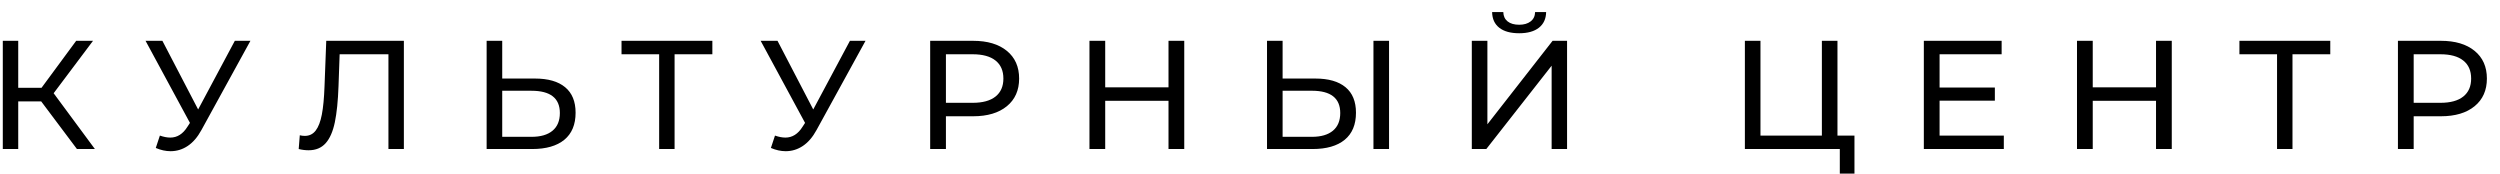 <svg width="144" height="10" viewBox="0 0 144 10" fill="none" xmlns="http://www.w3.org/2000/svg">
<path d="M2.374 5.842H1.05V8.584H0.161V2.352H1.05V5.058H2.392L4.387 2.352H5.357L3.09 5.37L5.466 8.584H4.432L2.374 5.842V5.842ZM14.424 2.352L11.603 7.489C11.379 7.899 11.116 8.205 10.814 8.406C10.512 8.608 10.182 8.709 9.826 8.709C9.547 8.709 9.263 8.647 8.973 8.522L9.209 7.81C9.433 7.887 9.632 7.925 9.808 7.925C10.207 7.925 10.536 7.718 10.796 7.302L10.941 7.079L8.384 2.351H9.354L11.413 6.305L13.526 2.351H14.424L14.424 2.352ZM23.263 2.352V8.584H22.374V3.126H19.563L19.499 4.951C19.469 5.812 19.398 6.51 19.286 7.044C19.174 7.578 18.998 7.98 18.756 8.25C18.514 8.52 18.187 8.655 17.776 8.655C17.589 8.655 17.398 8.632 17.205 8.584L17.268 7.792C17.365 7.816 17.462 7.827 17.559 7.827C17.819 7.827 18.027 7.725 18.184 7.52C18.342 7.315 18.459 7.008 18.538 6.599C18.617 6.189 18.668 5.649 18.692 4.978L18.792 2.352H23.263H23.263ZM30.815 4.524C31.57 4.524 32.149 4.69 32.551 5.023C32.953 5.355 33.154 5.845 33.154 6.492C33.154 7.174 32.938 7.694 32.506 8.05C32.074 8.406 31.456 8.584 30.651 8.584H28.03V2.352H28.928V4.524H30.815H30.815ZM30.615 7.881C31.141 7.881 31.545 7.764 31.826 7.529C32.107 7.295 32.248 6.955 32.248 6.51C32.248 5.655 31.703 5.228 30.615 5.228H28.928V7.881H30.615H30.615ZM41.032 3.126H38.856V8.584H37.967V3.126H35.8V2.351H41.032V3.126ZM49.854 2.351L47.033 7.489C46.81 7.899 46.547 8.204 46.245 8.406C45.942 8.608 45.613 8.709 45.256 8.709C44.978 8.709 44.694 8.647 44.404 8.522L44.639 7.81C44.863 7.887 45.062 7.925 45.238 7.925C45.637 7.925 45.967 7.718 46.226 7.302L46.372 7.079L43.814 2.351H44.785L46.843 6.305L48.956 2.351H49.854L49.854 2.351ZM56.054 2.351C56.877 2.351 57.523 2.544 57.995 2.93C58.467 3.316 58.702 3.847 58.702 4.524C58.702 5.201 58.467 5.732 57.995 6.118C57.523 6.504 56.877 6.697 56.054 6.697H54.485V8.584H53.578V2.351H56.054V2.351ZM56.027 5.922C56.601 5.922 57.04 5.802 57.342 5.561C57.644 5.321 57.795 4.975 57.795 4.524C57.795 4.073 57.644 3.727 57.342 3.487C57.04 3.246 56.601 3.126 56.027 3.126H54.485V5.922H56.027V5.922ZM68.213 2.351V8.584H67.306V5.806H63.66V8.584H62.753V2.351H63.66V5.032H67.306V2.351H68.213ZM75.764 4.524C76.52 4.524 77.099 4.69 77.501 5.023C77.903 5.355 78.104 5.845 78.104 6.492C78.104 7.174 77.888 7.694 77.456 8.05C77.024 8.406 76.406 8.584 75.601 8.584H72.98V2.351H73.878V4.524H75.765H75.764ZM75.565 7.881C76.091 7.881 76.495 7.763 76.776 7.529C77.057 7.295 77.198 6.955 77.198 6.51C77.198 5.655 76.653 5.227 75.565 5.227H73.878V7.881H75.565H75.565ZM79.111 2.351H80.009V8.584H79.111V2.351ZM84.776 2.351H85.674V7.159L89.429 2.351H90.263V8.584H89.374V3.785L85.611 8.584H84.776V2.351ZM87.506 1.915C87.01 1.915 86.628 1.81 86.359 1.599C86.09 1.388 85.952 1.087 85.946 0.695H86.59C86.596 0.927 86.679 1.106 86.839 1.234C87 1.362 87.222 1.425 87.506 1.425C87.778 1.425 87.997 1.362 88.163 1.234C88.33 1.106 88.416 0.927 88.422 0.695H89.057C89.051 1.081 88.913 1.381 88.644 1.595C88.375 1.808 87.996 1.915 87.506 1.915H87.506ZM106.817 7.81V10H105.973V8.584H100.505V2.351H101.403V7.81H104.94V2.351H105.838V7.81H106.817H106.817ZM115.42 7.81V8.584H110.813V2.351H115.294V3.126H111.72V5.04H114.904V5.797H111.72V7.81H115.42H115.42ZM125.094 2.351V8.584H124.187V5.806H120.542V8.584H119.635V2.351H120.542V5.032H124.187V2.351H125.094ZM134.224 3.126H132.047V8.584H131.158V3.126H128.991V2.351H134.224V3.126ZM140.597 2.351C141.419 2.351 142.066 2.544 142.537 2.93C143.009 3.316 143.245 3.847 143.245 4.524C143.245 5.201 143.009 5.732 142.537 6.118C142.066 6.504 141.419 6.697 140.597 6.697H139.028V8.584H138.121V2.351H140.597V2.351ZM140.569 5.922C141.144 5.922 141.582 5.802 141.884 5.561C142.187 5.321 142.338 4.975 142.338 4.524C142.338 4.073 142.187 3.727 141.884 3.487C141.582 3.246 141.144 3.126 140.569 3.126H139.028V5.922H140.569V5.922Z" fill="black"/>
</svg>
